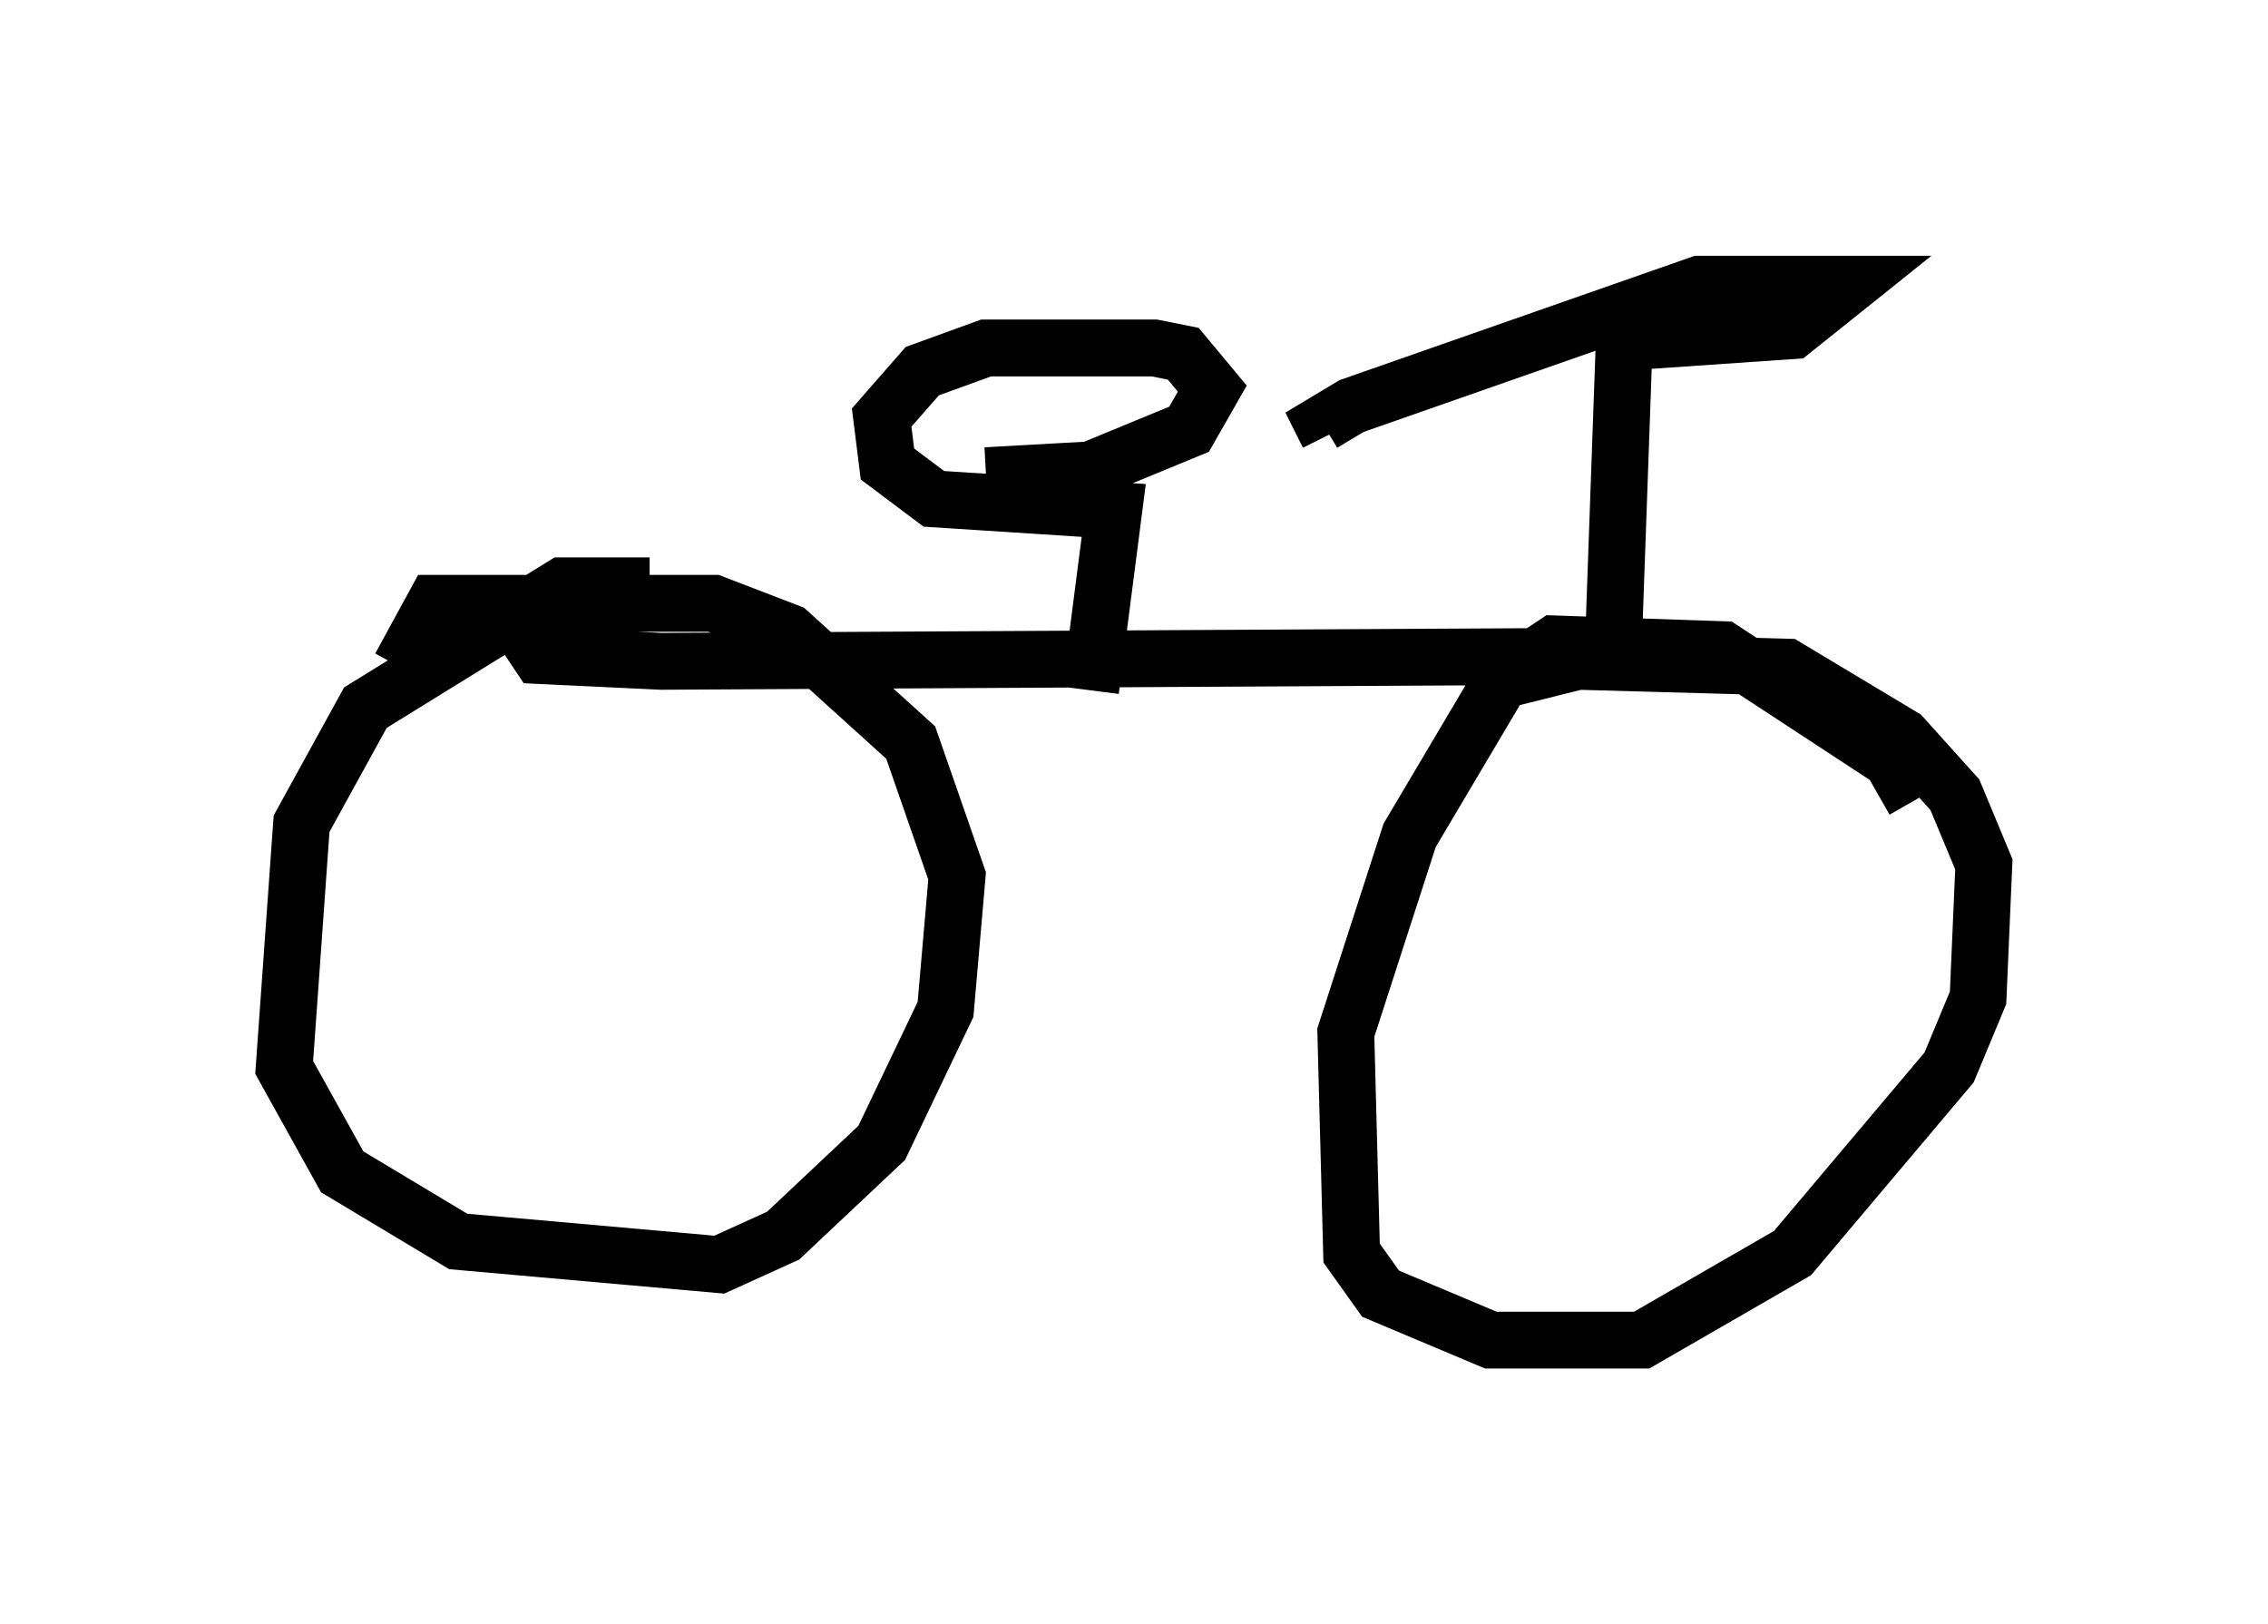 <?xml version="1.0" encoding="utf-8" ?>
<svg baseProfile="full" height="28.579" version="1.1" width="39.911" xmlns="http://www.w3.org/2000/svg" xmlns:ev="http://www.w3.org/2001/xml-events" xmlns:xlink="http://www.w3.org/1999/xlink"><defs /><rect fill="white" height="28.579" width="39.911" x="0" y="0" /><path d="M11.84, 10.921 m-0.408, -0.613 l-1.531, 0.0 -3.471, 2.144 l-1.123, 2.042 -0.306, 4.288 l1.021, 1.838 2.042, 1.225 l4.594, 0.408 1.123, -0.51 l1.735, -1.633 1.123, -2.348 l0.204, -2.348 -0.817, -2.348 l-2.144, -1.94 -1.327, -0.51 l-4.9, 0.0 -0.613, 1.123 m26.644, 2.348 l-0.408, -0.715 -2.96, -1.94 l-2.96, -0.102 -0.919, 0.613 l-1.633, 2.756 -1.123, 3.471 l0.102, 3.879 0.51, 0.715 l1.94, 0.817 2.654, 0.0 l2.654, -1.531 2.756, -3.267 l0.51, -1.225 0.102, -2.348 l-0.51, -1.225 -0.919, -1.021 l-2.042, -1.225 -3.675, -0.102 l-1.633, 0.408 m4.288, -0.51 l-18.784, 0.102 -2.144, -0.102 l-0.204, -0.306 m19.09, 0.51 l0.204, -5.717 2.96, -0.204 l1.021, -0.817 -2.654, 0.0 l-6.125, 2.144 -0.51, 0.306 l0.102, 0.204 m-4.185, 4.492 l0.408, -3.165 -3.165, -0.204 l-0.817, -0.613 -0.102, -0.817 l0.715, -0.817 1.123, -0.408 l2.96, 0.0 0.51, 0.102 l0.51, 0.613 -0.408, 0.715 l-1.735, 0.715 -1.838, 0.102 " fill="none" stroke="black" stroke-width="1" /></svg>